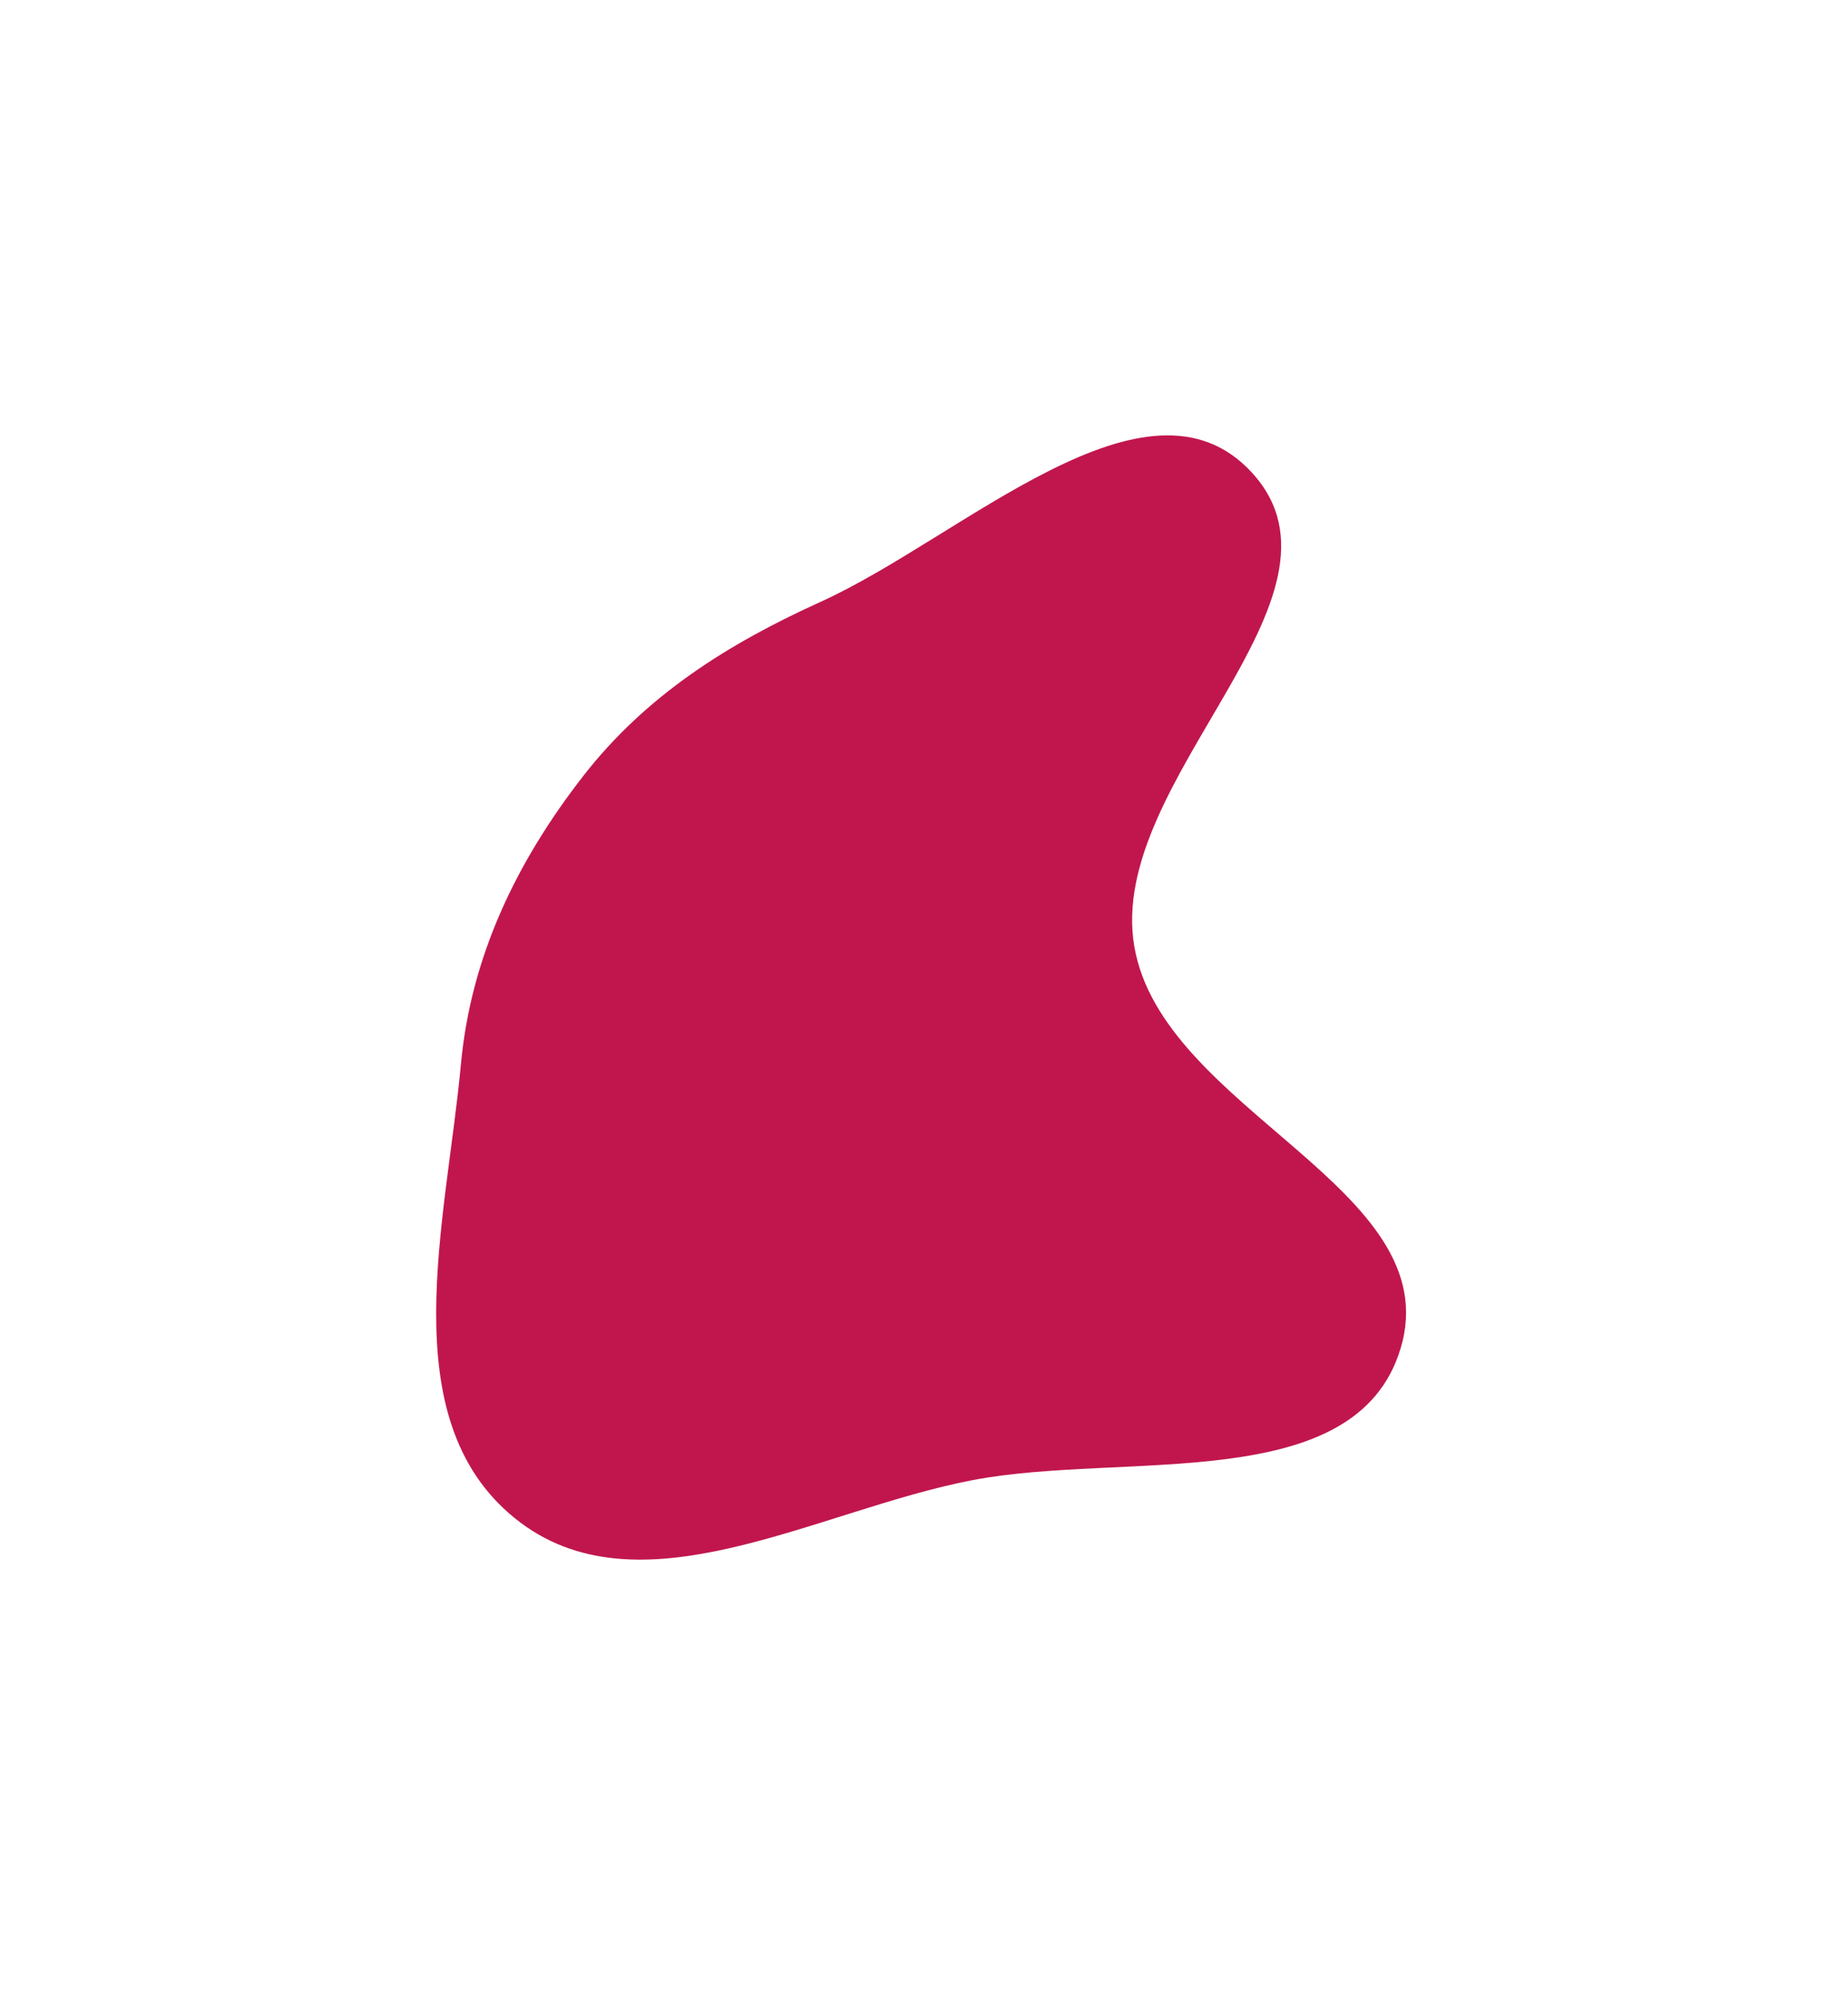 <svg width="221" height="239" viewBox="0 0 221 239" fill="none" xmlns="http://www.w3.org/2000/svg">
<g id="Vector" filter="url(#filter0_f_16_13100)">
<path fill-rule="evenodd" clip-rule="evenodd" d="M69.736 92.808C77.224 83.181 87.012 77.005 98.131 71.968C115.138 64.263 137.23 42.812 149.754 56.557C163.345 71.473 132.275 93.243 135.645 113.138C138.985 132.857 173.293 142.086 167.49 161.261C162.128 178.974 134.535 173.506 116.318 176.988C97.603 180.566 76.274 193.492 61.535 181.517C46.837 169.575 53.376 146.129 55.12 127.267C56.312 114.368 61.764 103.057 69.736 92.808Z" fill="#C1164D"/>
</g>
<defs>
<filter id="filter0_f_16_13100" x="0.162" y="0.063" width="219.987" height="238.433" filterUnits="userSpaceOnUse" color-interpolation-filters="sRGB">
<feFlood flood-opacity="0" result="BackgroundImageFix"/>
<feBlend mode="normal" in="SourceGraphic" in2="BackgroundImageFix" result="shape"/>
<feGaussianBlur stdDeviation="26" result="effect1_foregroundBlur_16_13100"/>
</filter>
</defs>
</svg>
